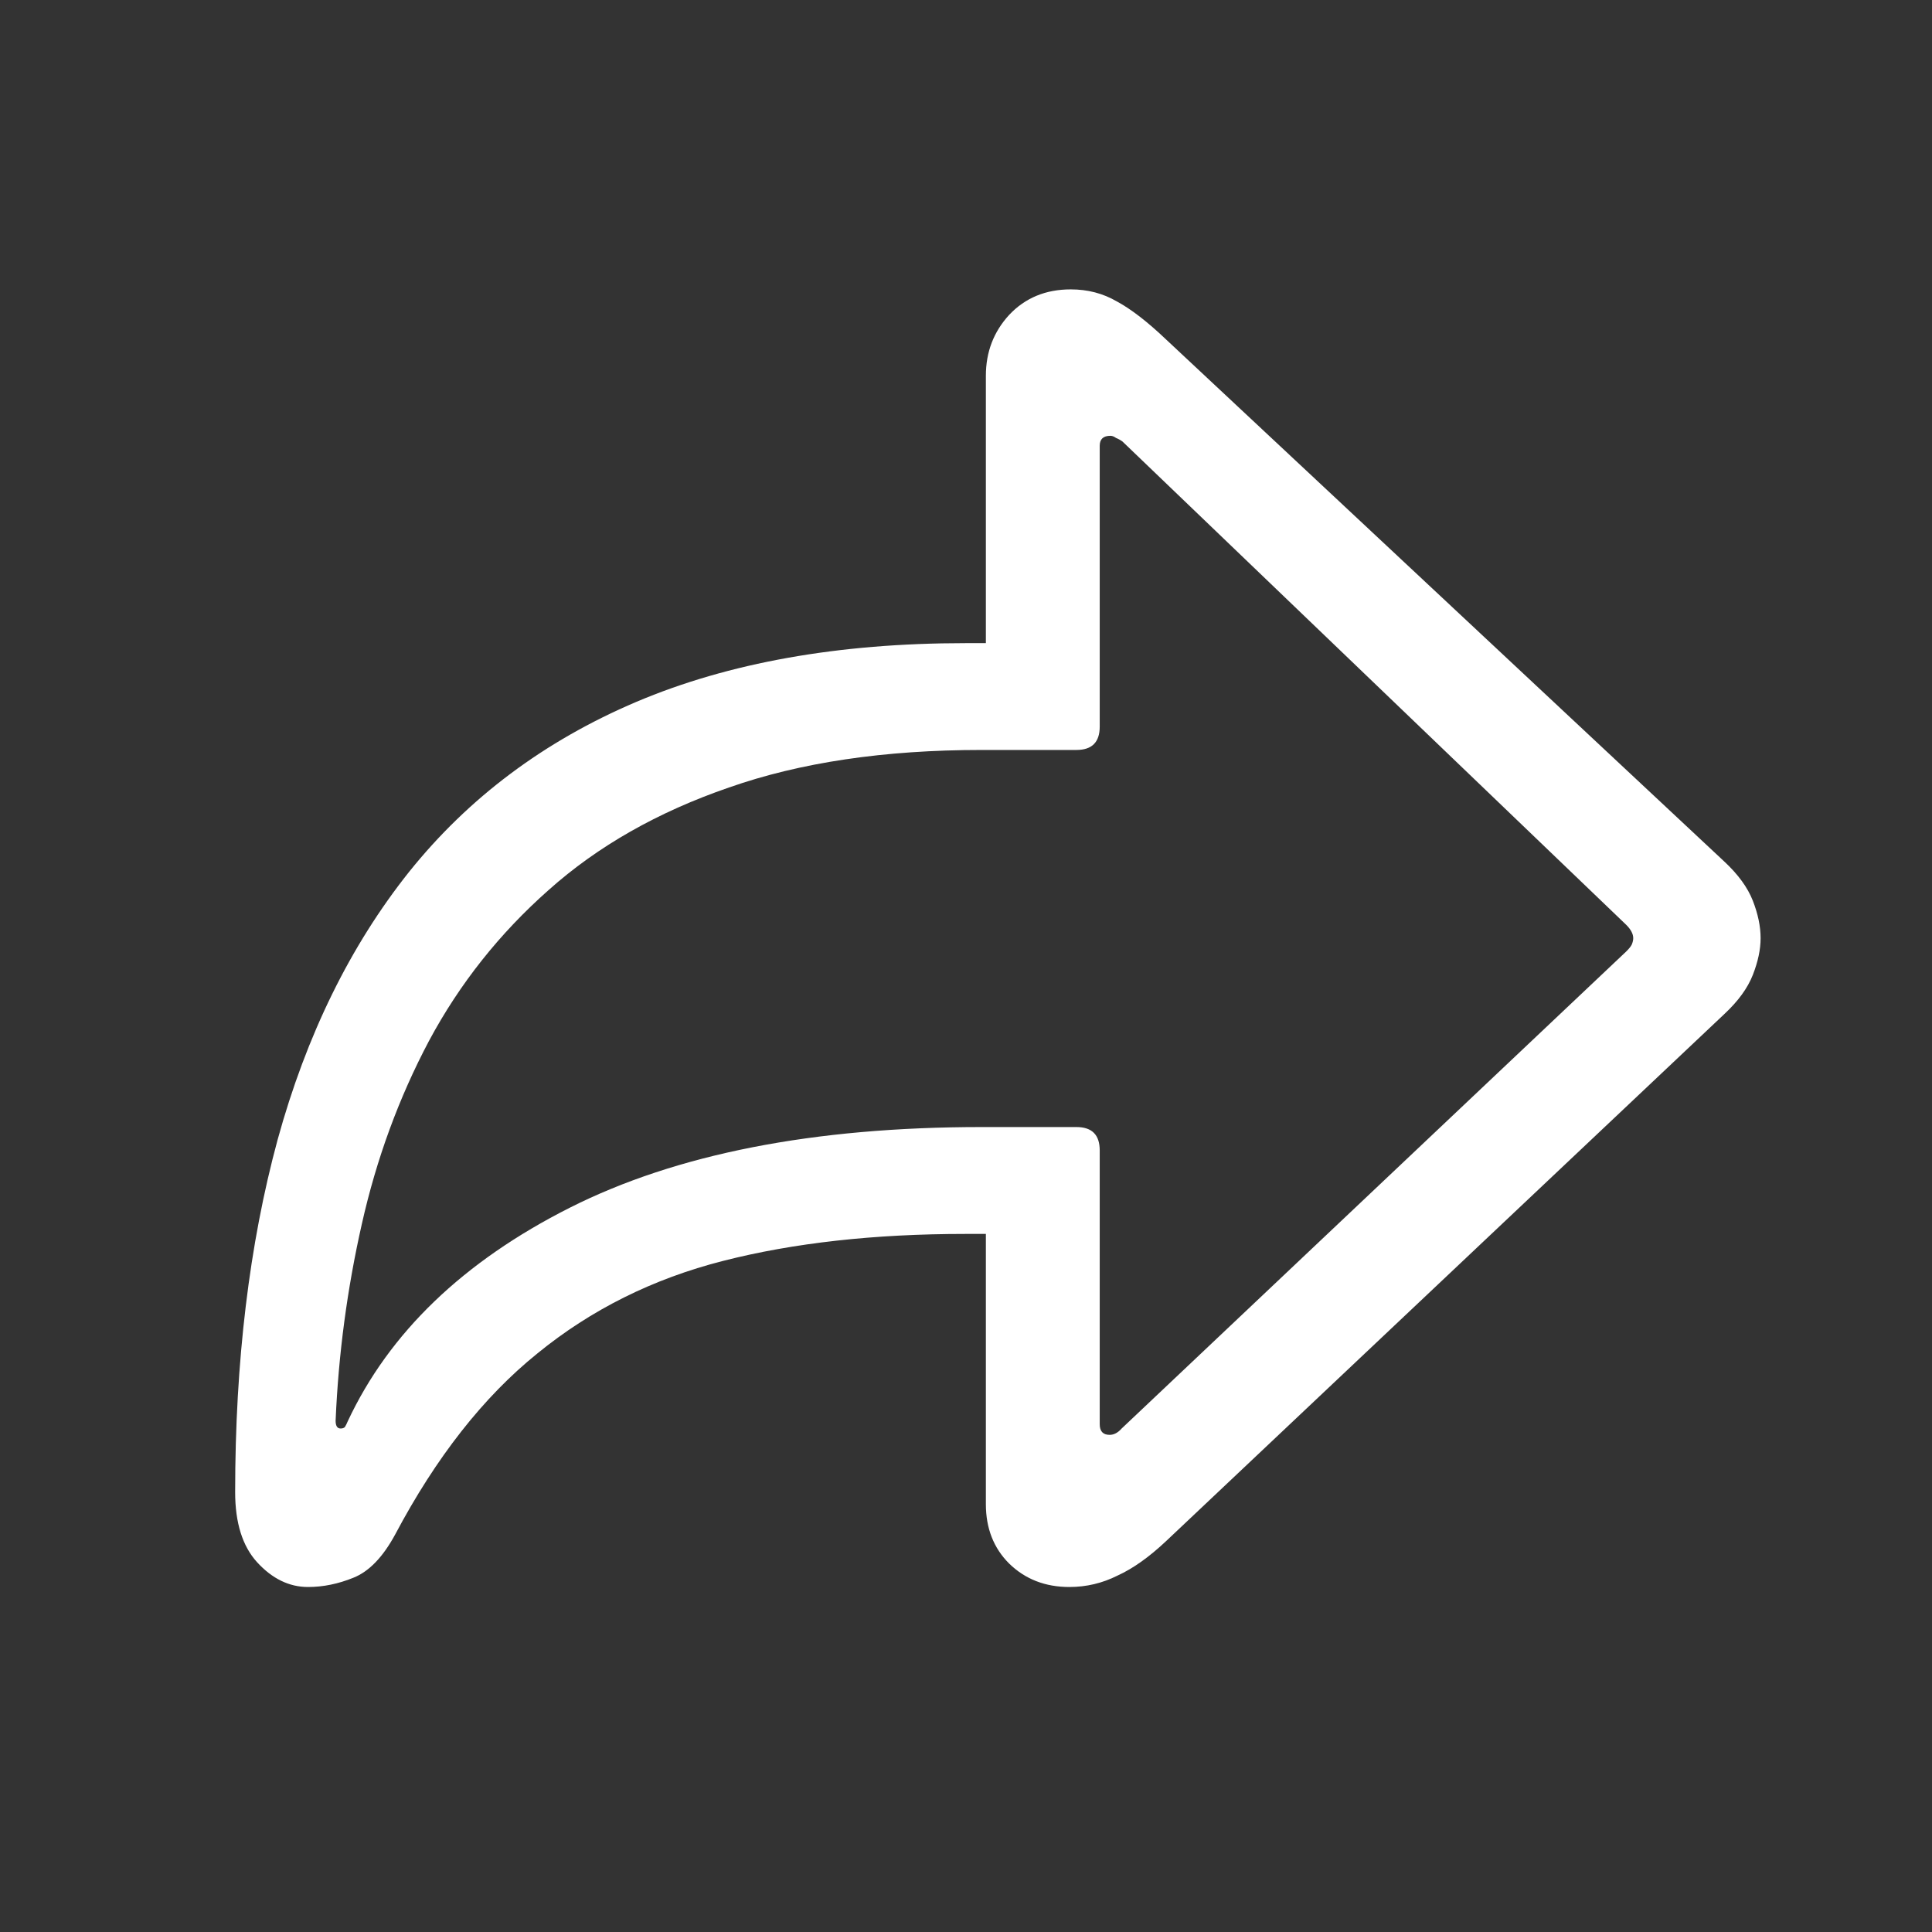 <svg width="28" height="28" viewBox="0 0 28 28" fill="none" xmlns="http://www.w3.org/2000/svg">
    <rect x="0" y="0" width="28" height="28" fill="#333333" stroke="none"/>
    <path d="M15.498 23C15.149 23 14.858 22.887 14.626 22.661C14.4 22.436 14.288 22.148 14.288 21.8V17.883H13.99C12.671 17.883 11.502 18.013 10.483 18.273C9.465 18.532 8.566 18.98 7.787 19.616C7.007 20.245 6.32 21.12 5.726 22.241C5.548 22.569 5.346 22.777 5.121 22.866C4.902 22.955 4.683 23 4.464 23C4.191 23 3.945 22.88 3.726 22.641C3.514 22.408 3.408 22.07 3.408 21.625C3.408 19.732 3.613 18.03 4.023 16.519C4.44 15.002 5.076 13.706 5.931 12.633C6.792 11.56 7.889 10.739 9.222 10.172C10.562 9.604 12.151 9.321 13.99 9.321H14.288V5.445C14.288 5.103 14.4 4.809 14.626 4.563C14.858 4.317 15.156 4.194 15.518 4.194C15.764 4.194 15.986 4.252 16.185 4.368C16.39 4.478 16.629 4.662 16.902 4.922L24.993 12.489C25.191 12.674 25.328 12.862 25.403 13.053C25.478 13.245 25.516 13.426 25.516 13.597C25.516 13.761 25.478 13.938 25.403 14.13C25.328 14.321 25.191 14.509 24.993 14.694L16.902 22.333C16.656 22.565 16.42 22.733 16.195 22.835C15.976 22.945 15.744 23 15.498 23ZM16.082 20.795C16.144 20.795 16.202 20.764 16.256 20.703L23.567 13.791C23.608 13.751 23.636 13.716 23.649 13.689C23.663 13.655 23.67 13.624 23.67 13.597C23.67 13.535 23.636 13.47 23.567 13.402L16.267 6.398C16.239 6.378 16.209 6.361 16.174 6.347C16.147 6.327 16.12 6.316 16.092 6.316C15.99 6.316 15.938 6.364 15.938 6.46V10.531C15.938 10.756 15.826 10.869 15.6 10.869H14.226C12.818 10.869 11.598 11.05 10.565 11.413C9.533 11.768 8.662 12.264 7.951 12.899C7.24 13.528 6.662 14.256 6.218 15.084C5.78 15.911 5.456 16.796 5.244 17.739C5.032 18.676 4.905 19.626 4.864 20.59C4.864 20.665 4.888 20.703 4.936 20.703C4.963 20.703 4.984 20.696 4.998 20.682C5.011 20.662 5.025 20.634 5.039 20.6C5.64 19.315 6.713 18.283 8.258 17.503C9.803 16.724 11.793 16.334 14.226 16.334H15.6C15.826 16.334 15.938 16.447 15.938 16.673V20.641C15.938 20.744 15.986 20.795 16.082 20.795Z" fill="white"/>
</svg>
